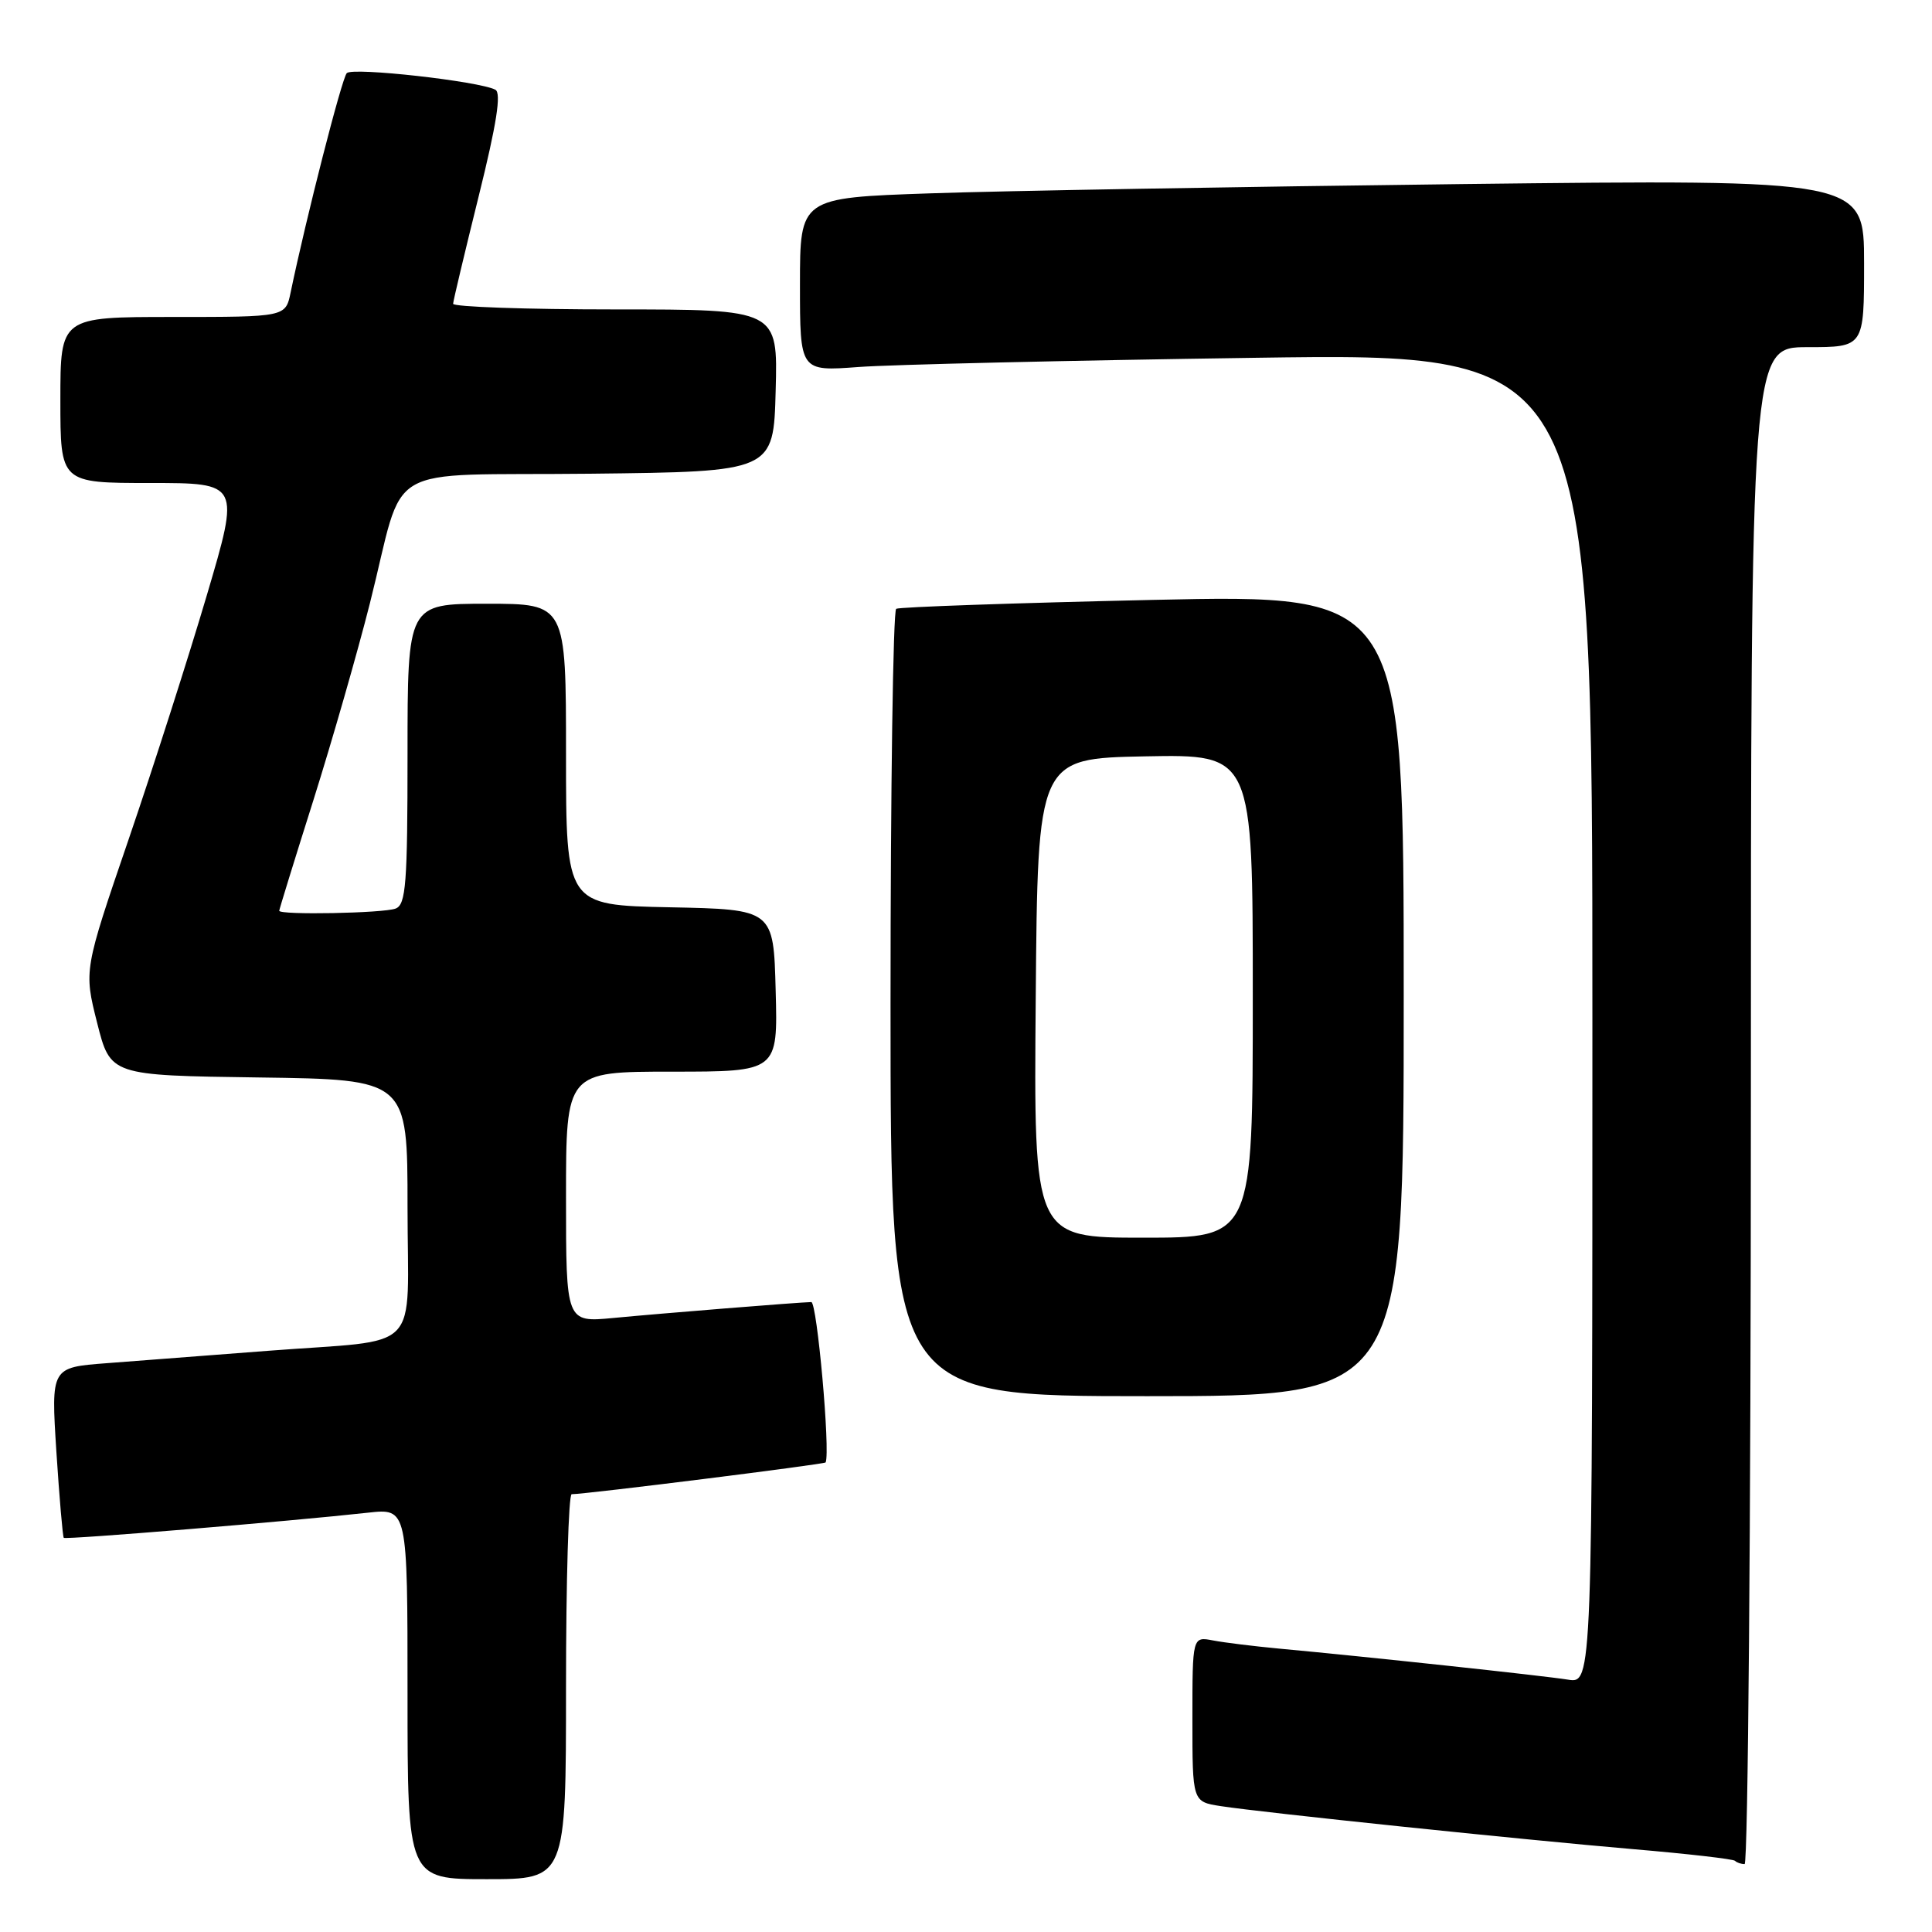<?xml version="1.0" encoding="UTF-8" standalone="no"?>
<!DOCTYPE svg PUBLIC "-//W3C//DTD SVG 1.1//EN" "http://www.w3.org/Graphics/SVG/1.1/DTD/svg11.dtd" >
<svg xmlns="http://www.w3.org/2000/svg" xmlns:xlink="http://www.w3.org/1999/xlink" version="1.1" viewBox="0 0 256 256">
 <g >
 <path fill="currentColor"
d=" M 75.00 223.50 C 75.00 209.47 75.34 198.00 75.75 197.99 C 77.70 197.98 109.30 194.02 109.40 193.78 C 110.04 192.32 108.26 172.51 107.50 172.53 C 105.75 172.57 87.74 174.02 81.25 174.64 C 75.00 175.23 75.00 175.23 75.00 158.62 C 75.00 142.00 75.00 142.00 89.03 142.00 C 103.07 142.00 103.07 142.00 102.78 131.25 C 102.50 120.50 102.50 120.50 88.75 120.22 C 75.00 119.94 75.00 119.94 75.00 99.97 C 75.00 80.00 75.00 80.00 64.50 80.00 C 54.00 80.00 54.00 80.00 54.00 99.89 C 54.00 117.11 53.79 119.87 52.42 120.39 C 50.82 121.01 37.00 121.27 37.00 120.68 C 37.00 120.51 39.03 113.92 41.52 106.05 C 44.00 98.18 47.37 86.44 49.01 79.95 C 53.84 60.83 50.02 63.08 78.22 62.77 C 102.50 62.50 102.50 62.50 102.78 51.75 C 103.07 41.00 103.07 41.00 81.53 41.00 C 69.69 41.00 60.02 40.66 60.04 40.25 C 60.06 39.84 61.59 33.42 63.43 26.00 C 65.81 16.41 66.45 12.32 65.64 11.89 C 63.50 10.76 46.72 8.88 45.95 9.69 C 45.29 10.39 40.57 28.84 38.51 38.75 C 37.84 42.00 37.84 42.00 22.92 42.00 C 8.00 42.00 8.00 42.00 8.00 53.00 C 8.00 64.00 8.00 64.00 19.90 64.00 C 31.80 64.00 31.80 64.00 27.40 78.89 C 24.98 87.08 20.33 101.61 17.06 111.17 C 11.11 128.56 11.11 128.56 12.87 135.53 C 14.63 142.50 14.63 142.50 34.31 142.77 C 54.00 143.04 54.00 143.04 54.00 159.91 C 54.00 179.74 56.29 177.38 35.50 178.99 C 27.80 179.58 18.18 180.32 14.13 180.63 C 6.76 181.19 6.76 181.19 7.47 192.35 C 7.87 198.48 8.31 203.62 8.45 203.77 C 8.71 204.04 38.44 201.58 48.75 200.44 C 54.00 199.86 54.00 199.86 54.00 224.43 C 54.00 249.00 54.00 249.00 64.50 249.00 C 75.00 249.00 75.00 249.00 75.00 223.50 Z  M 232.00 146.50 C 232.00 46.00 232.00 46.00 239.50 46.00 C 247.00 46.00 247.00 46.00 247.00 34.88 C 247.00 23.77 247.00 23.77 193.75 24.39 C 164.46 24.74 132.74 25.29 123.25 25.62 C 106.00 26.21 106.00 26.21 106.00 37.71 C 106.00 49.21 106.00 49.21 113.75 48.63 C 118.01 48.31 141.64 47.76 166.25 47.41 C 211.00 46.76 211.00 46.76 211.00 134.93 C 211.00 223.09 211.00 223.09 207.75 222.56 C 204.53 222.04 181.06 219.52 169.50 218.45 C 166.20 218.14 162.26 217.66 160.75 217.37 C 158.00 216.84 158.00 216.84 158.00 227.79 C 158.00 238.74 158.00 238.74 161.75 239.32 C 167.34 240.18 201.64 243.76 216.49 245.03 C 223.63 245.64 229.67 246.33 229.90 246.57 C 230.14 246.81 230.71 247.00 231.17 247.00 C 231.62 247.00 232.00 201.78 232.00 146.50 Z  M 186.00 131.88 C 186.00 78.76 186.00 78.76 152.75 79.49 C 134.46 79.90 119.16 80.43 118.75 80.67 C 118.34 80.92 118.00 104.49 118.00 133.06 C 118.00 185.00 118.00 185.00 152.00 185.00 C 186.00 185.00 186.00 185.00 186.00 131.88 Z  M 137.24 132.25 C 137.50 100.50 137.50 100.50 151.75 100.22 C 166.00 99.95 166.00 99.95 166.00 131.97 C 166.00 164.00 166.00 164.00 151.49 164.00 C 136.97 164.00 136.97 164.00 137.24 132.25 Z "/>
</g>
</svg>